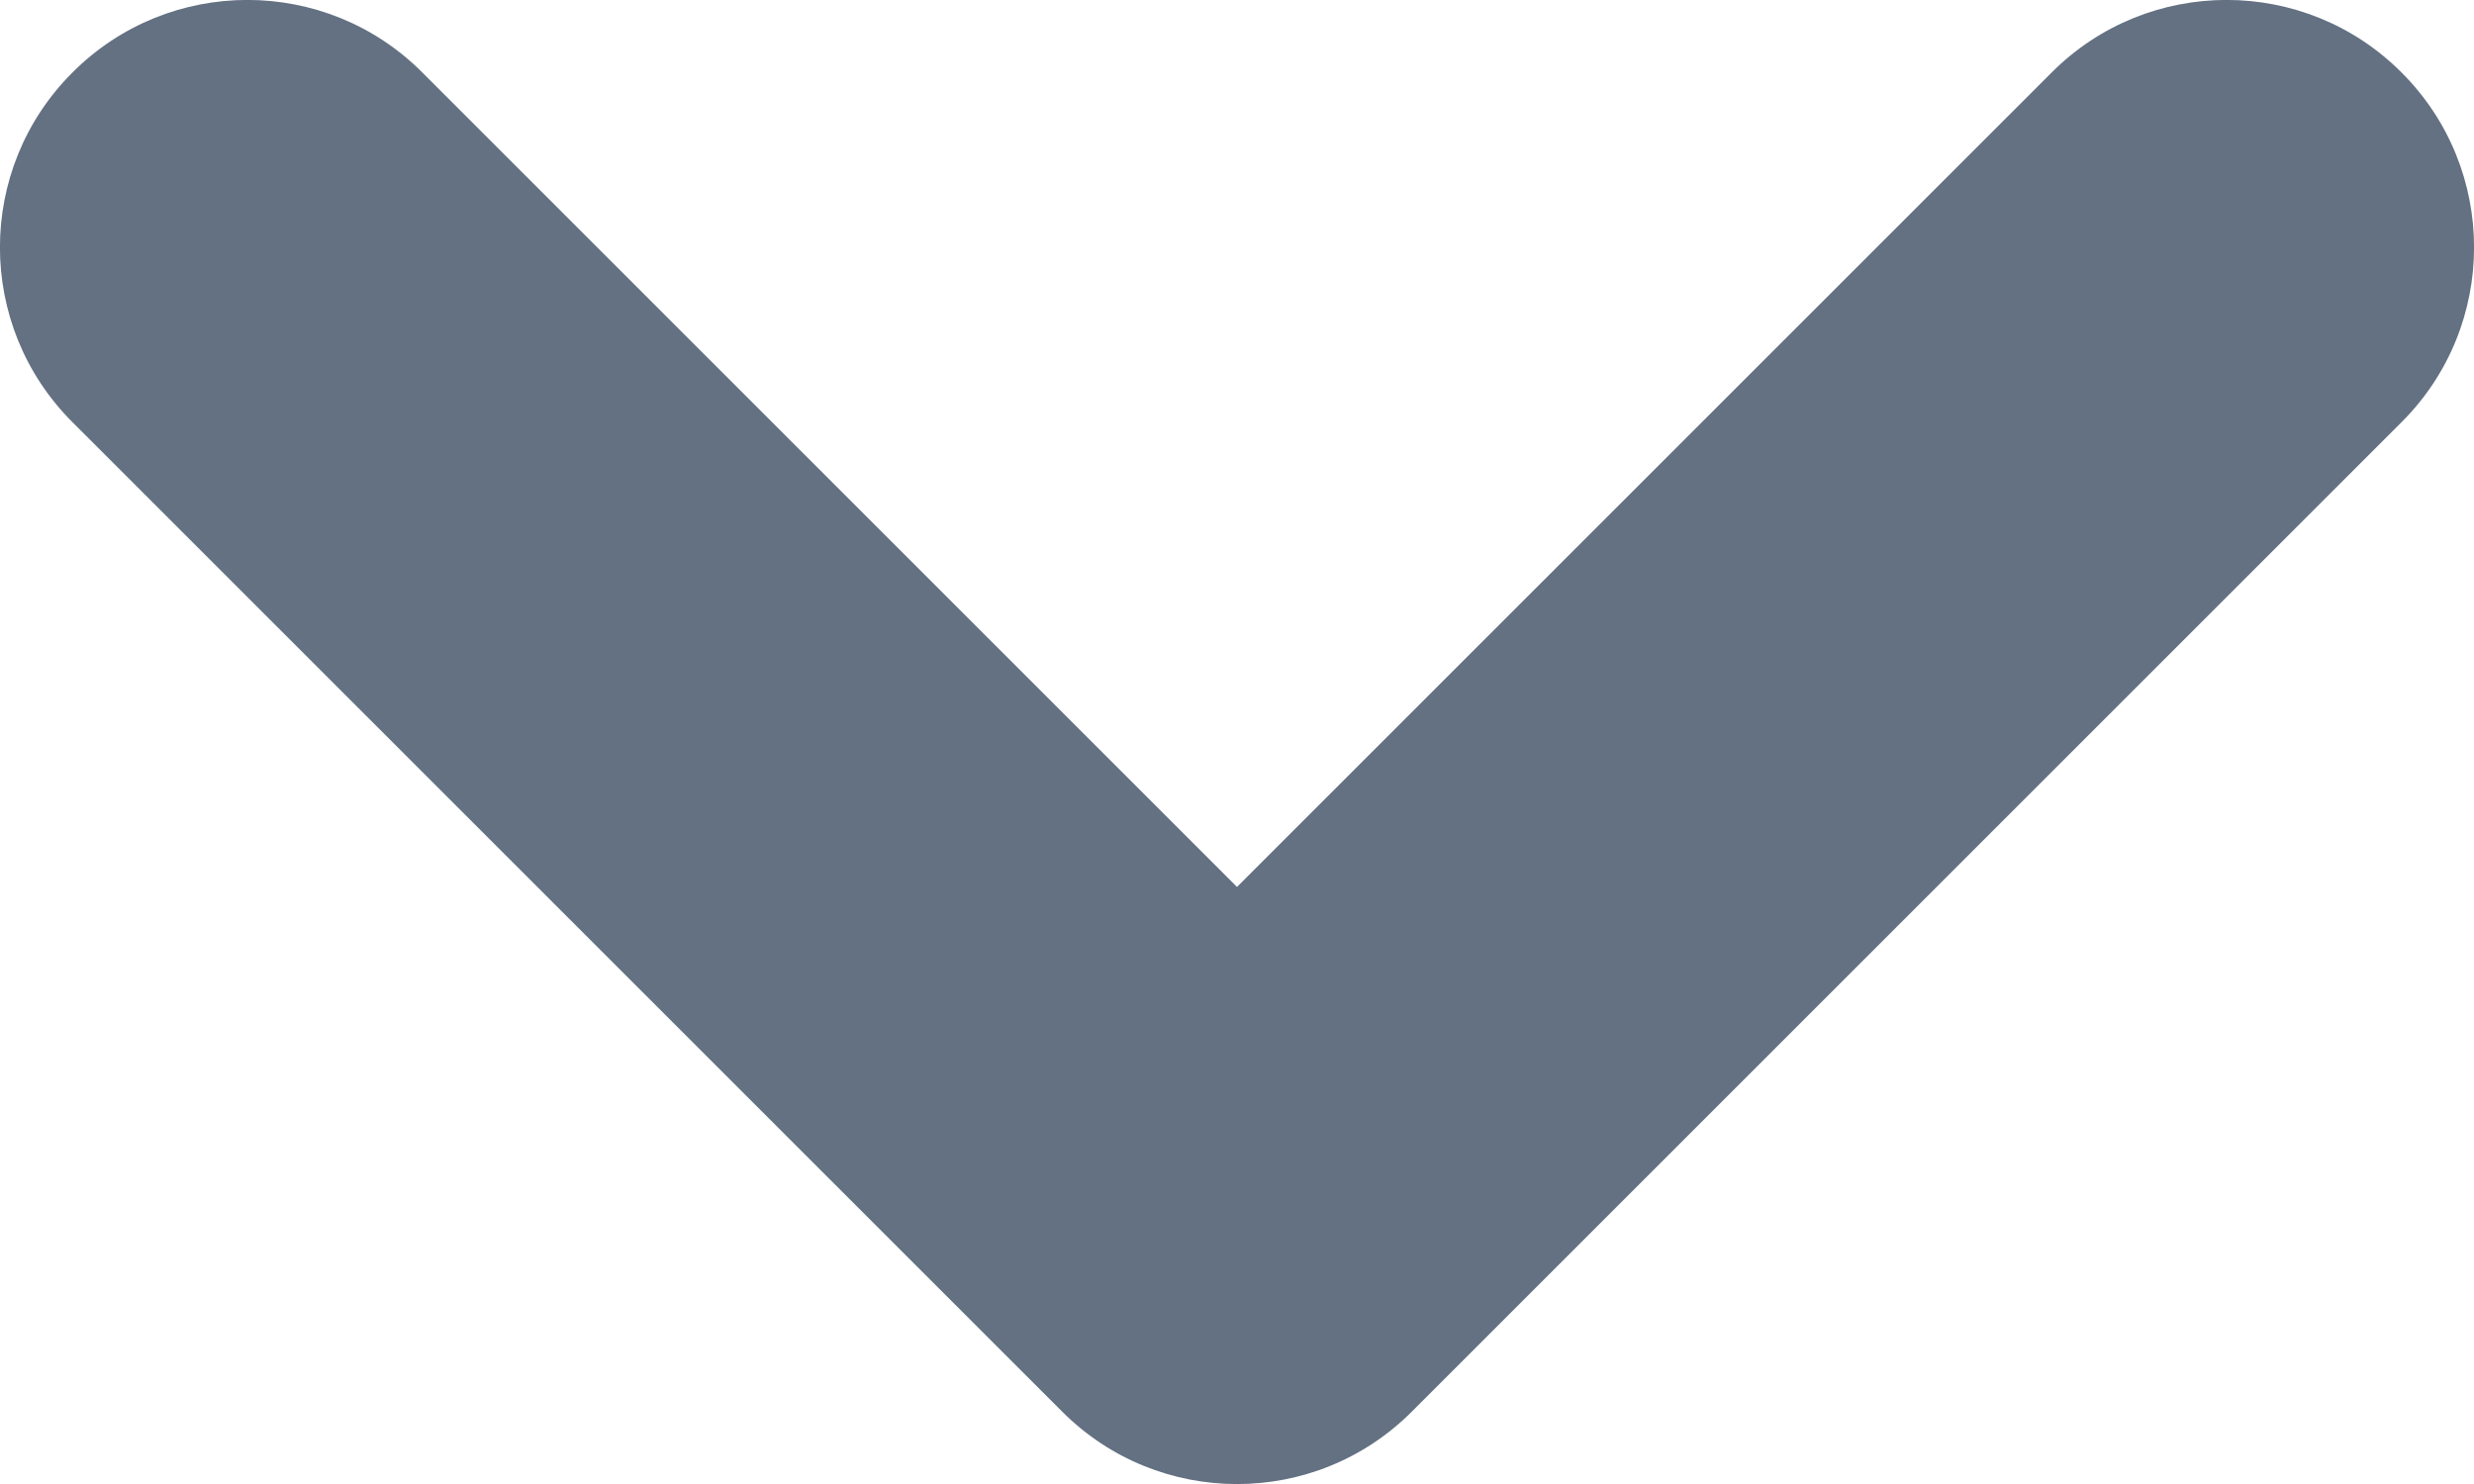 <?xml version="1.0" encoding="UTF-8"?>
<svg width="10px" height="6px" viewBox="0 0 10 6" version="1.1" xmlns="http://www.w3.org/2000/svg" xmlns:xlink="http://www.w3.org/1999/xlink">
    <title>BD1FBE50-0FBF-4BC3-8B4F-B7D667308D0C@1x</title>
    <g id="Overviews" stroke="none" stroke-width="1" fill="none" fill-rule="evenodd">
        <g id="Font-Family" transform="translate(-424, -684)" fill="#637182">
            <g id="icons/regular/caret-down" transform="translate(417, 675)">
                <path d="M8.707,9.293 C8.317,8.902 7.683,8.902 7.293,9.293 C6.902,9.683 6.902,10.317 7.293,10.707 L11.293,14.707 C11.683,15.098 12.317,15.098 12.707,14.707 L16.707,10.707 C17.098,10.317 17.098,9.683 16.707,9.293 C16.317,8.902 15.683,8.902 15.293,9.293 L12,12.586 L8.707,9.293 Z" id="Icon"></path>
            </g>
        </g>
    </g>
</svg>
